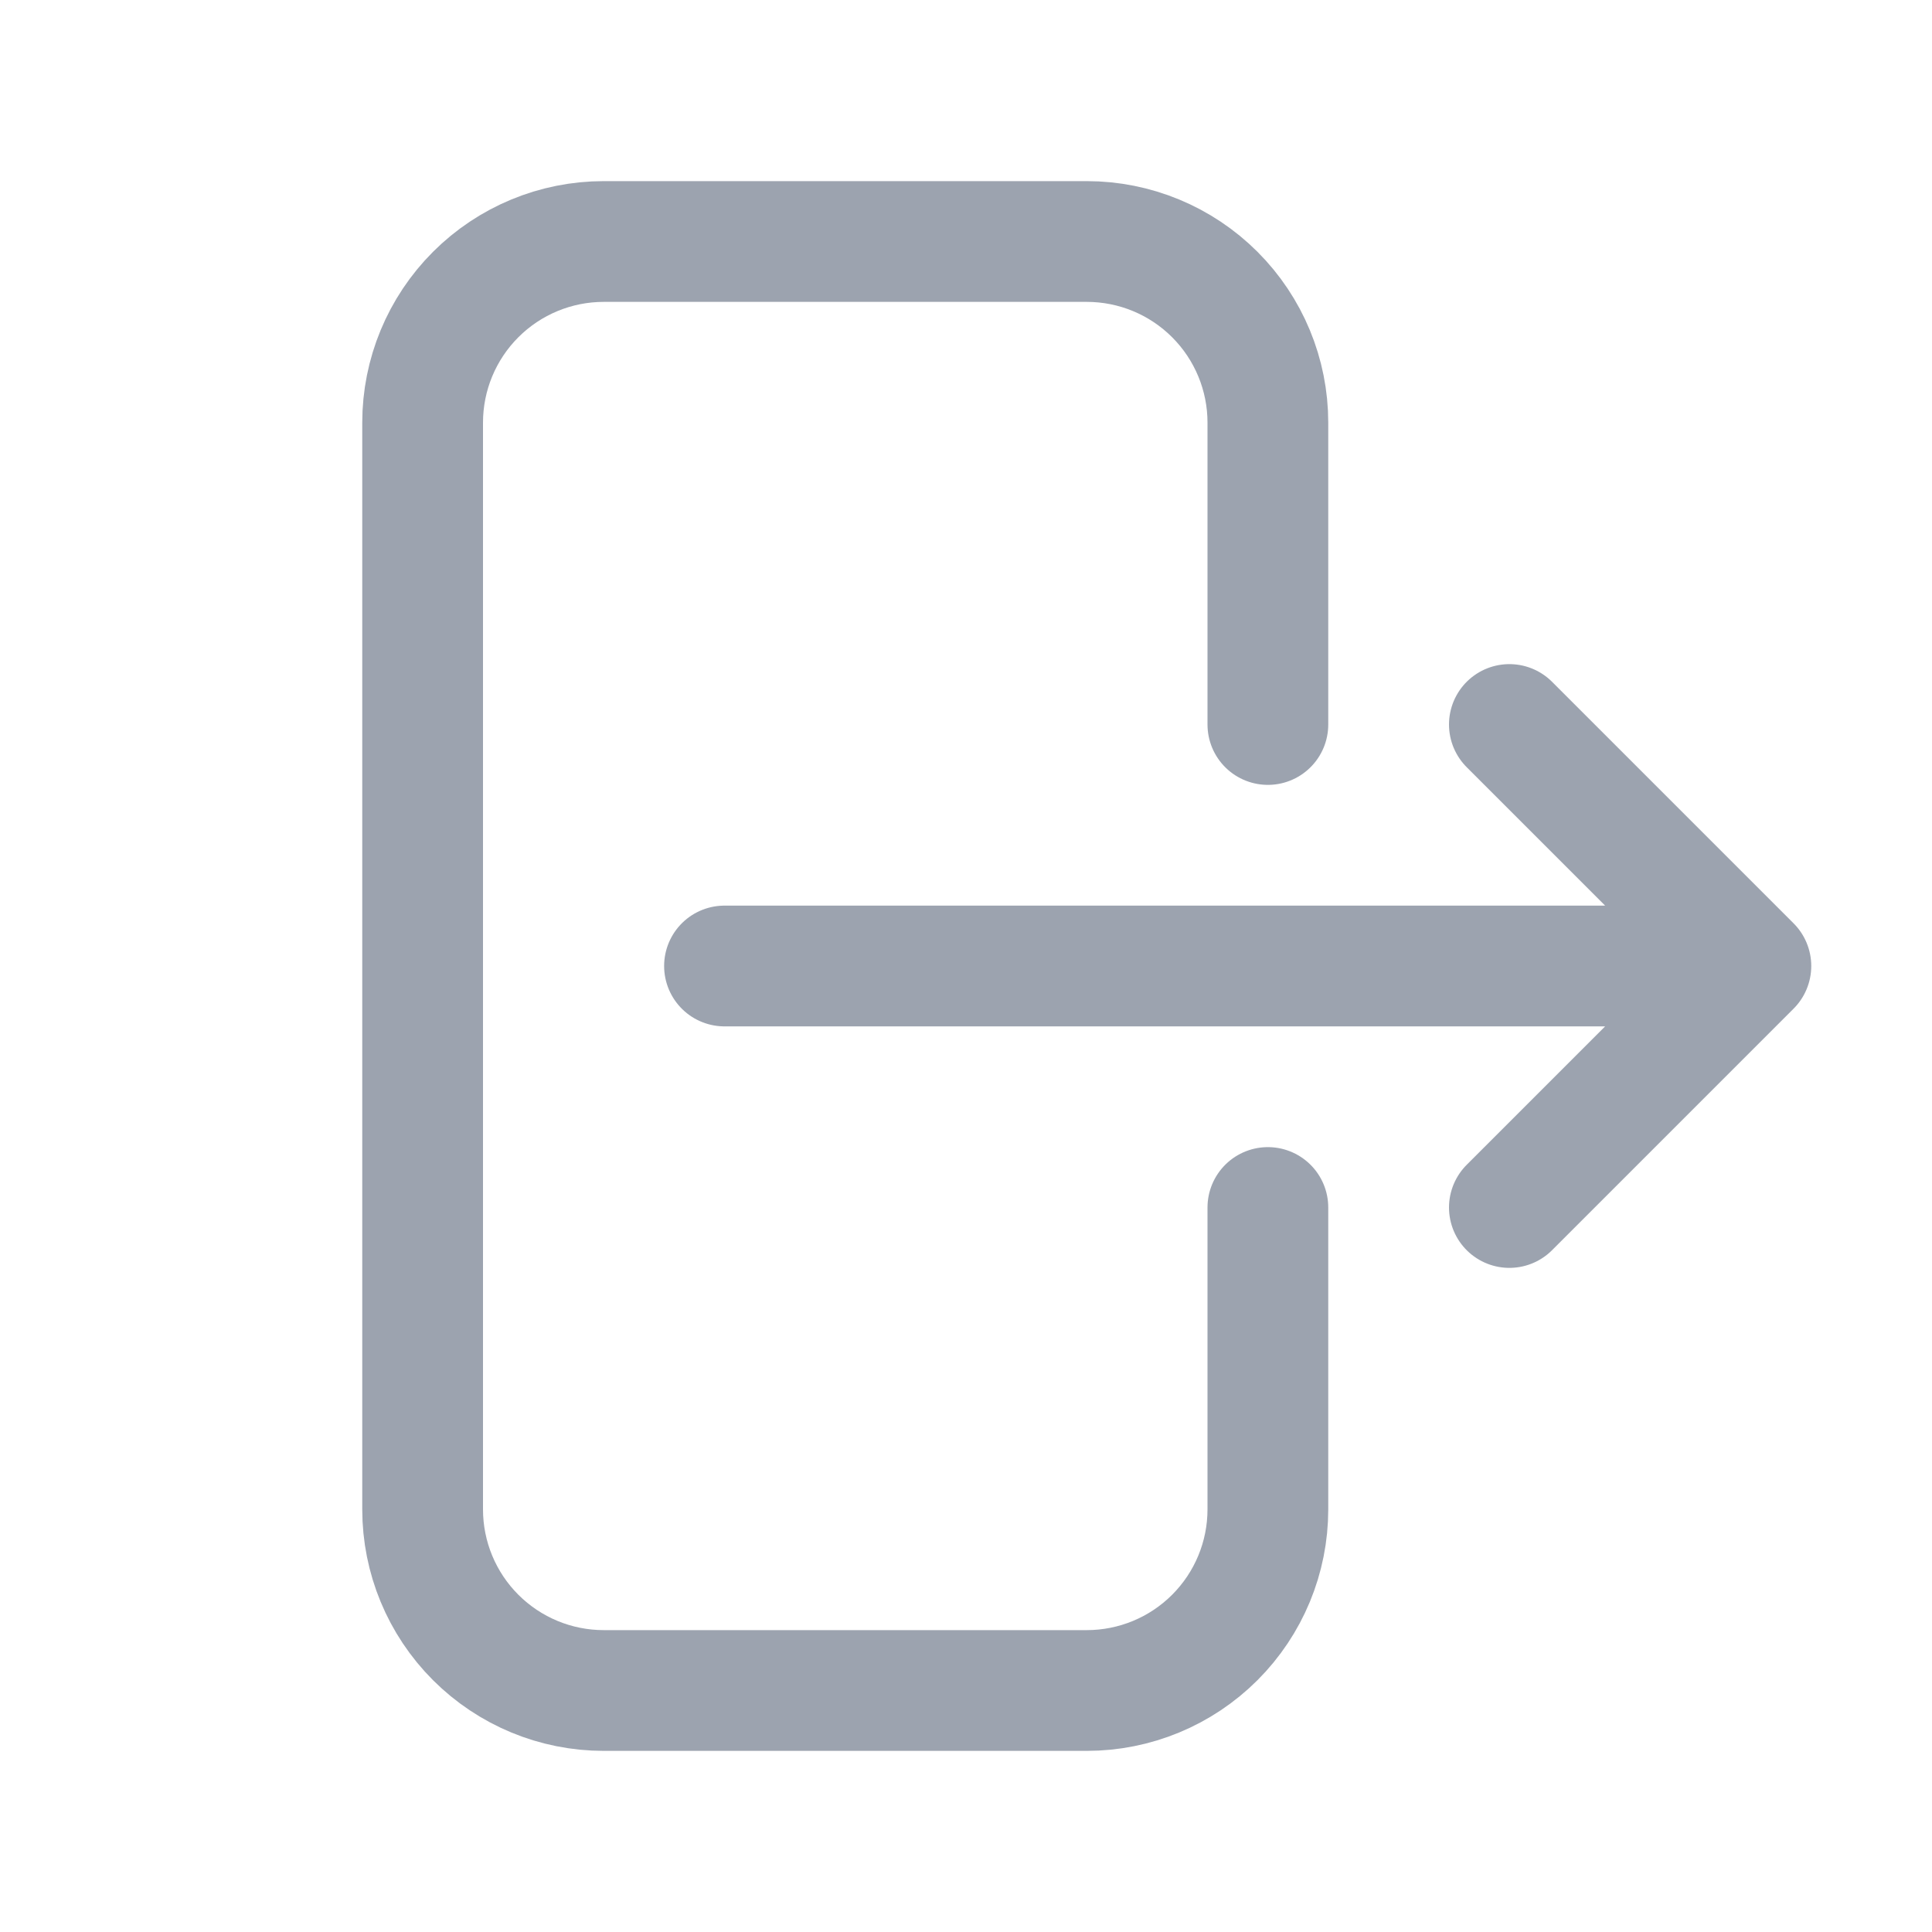 <svg width="24" height="24" viewBox="0 0 24 24" fill="none" xmlns="http://www.w3.org/2000/svg">
<path d="M15.75 9V5.25C15.75 4.653 15.513 4.081 15.091 3.659C14.669 3.237 14.097 3 13.5 3H7.5C6.903 3 6.331 3.237 5.909 3.659C5.487 4.081 5.25 4.653 5.25 5.25V18.75C5.25 19.347 5.487 19.919 5.909 20.341C6.331 20.763 6.903 21 7.5 21H13.5C14.097 21 14.669 20.763 15.091 20.341C15.513 19.919 15.75 19.347 15.75 18.75V15M18.75 15L21.75 12M21.75 12L18.75 9M21.75 12H9" stroke="#9CA3AF" stroke-width="1.5" stroke-linecap="round" stroke-linejoin="round"/>
</svg>
